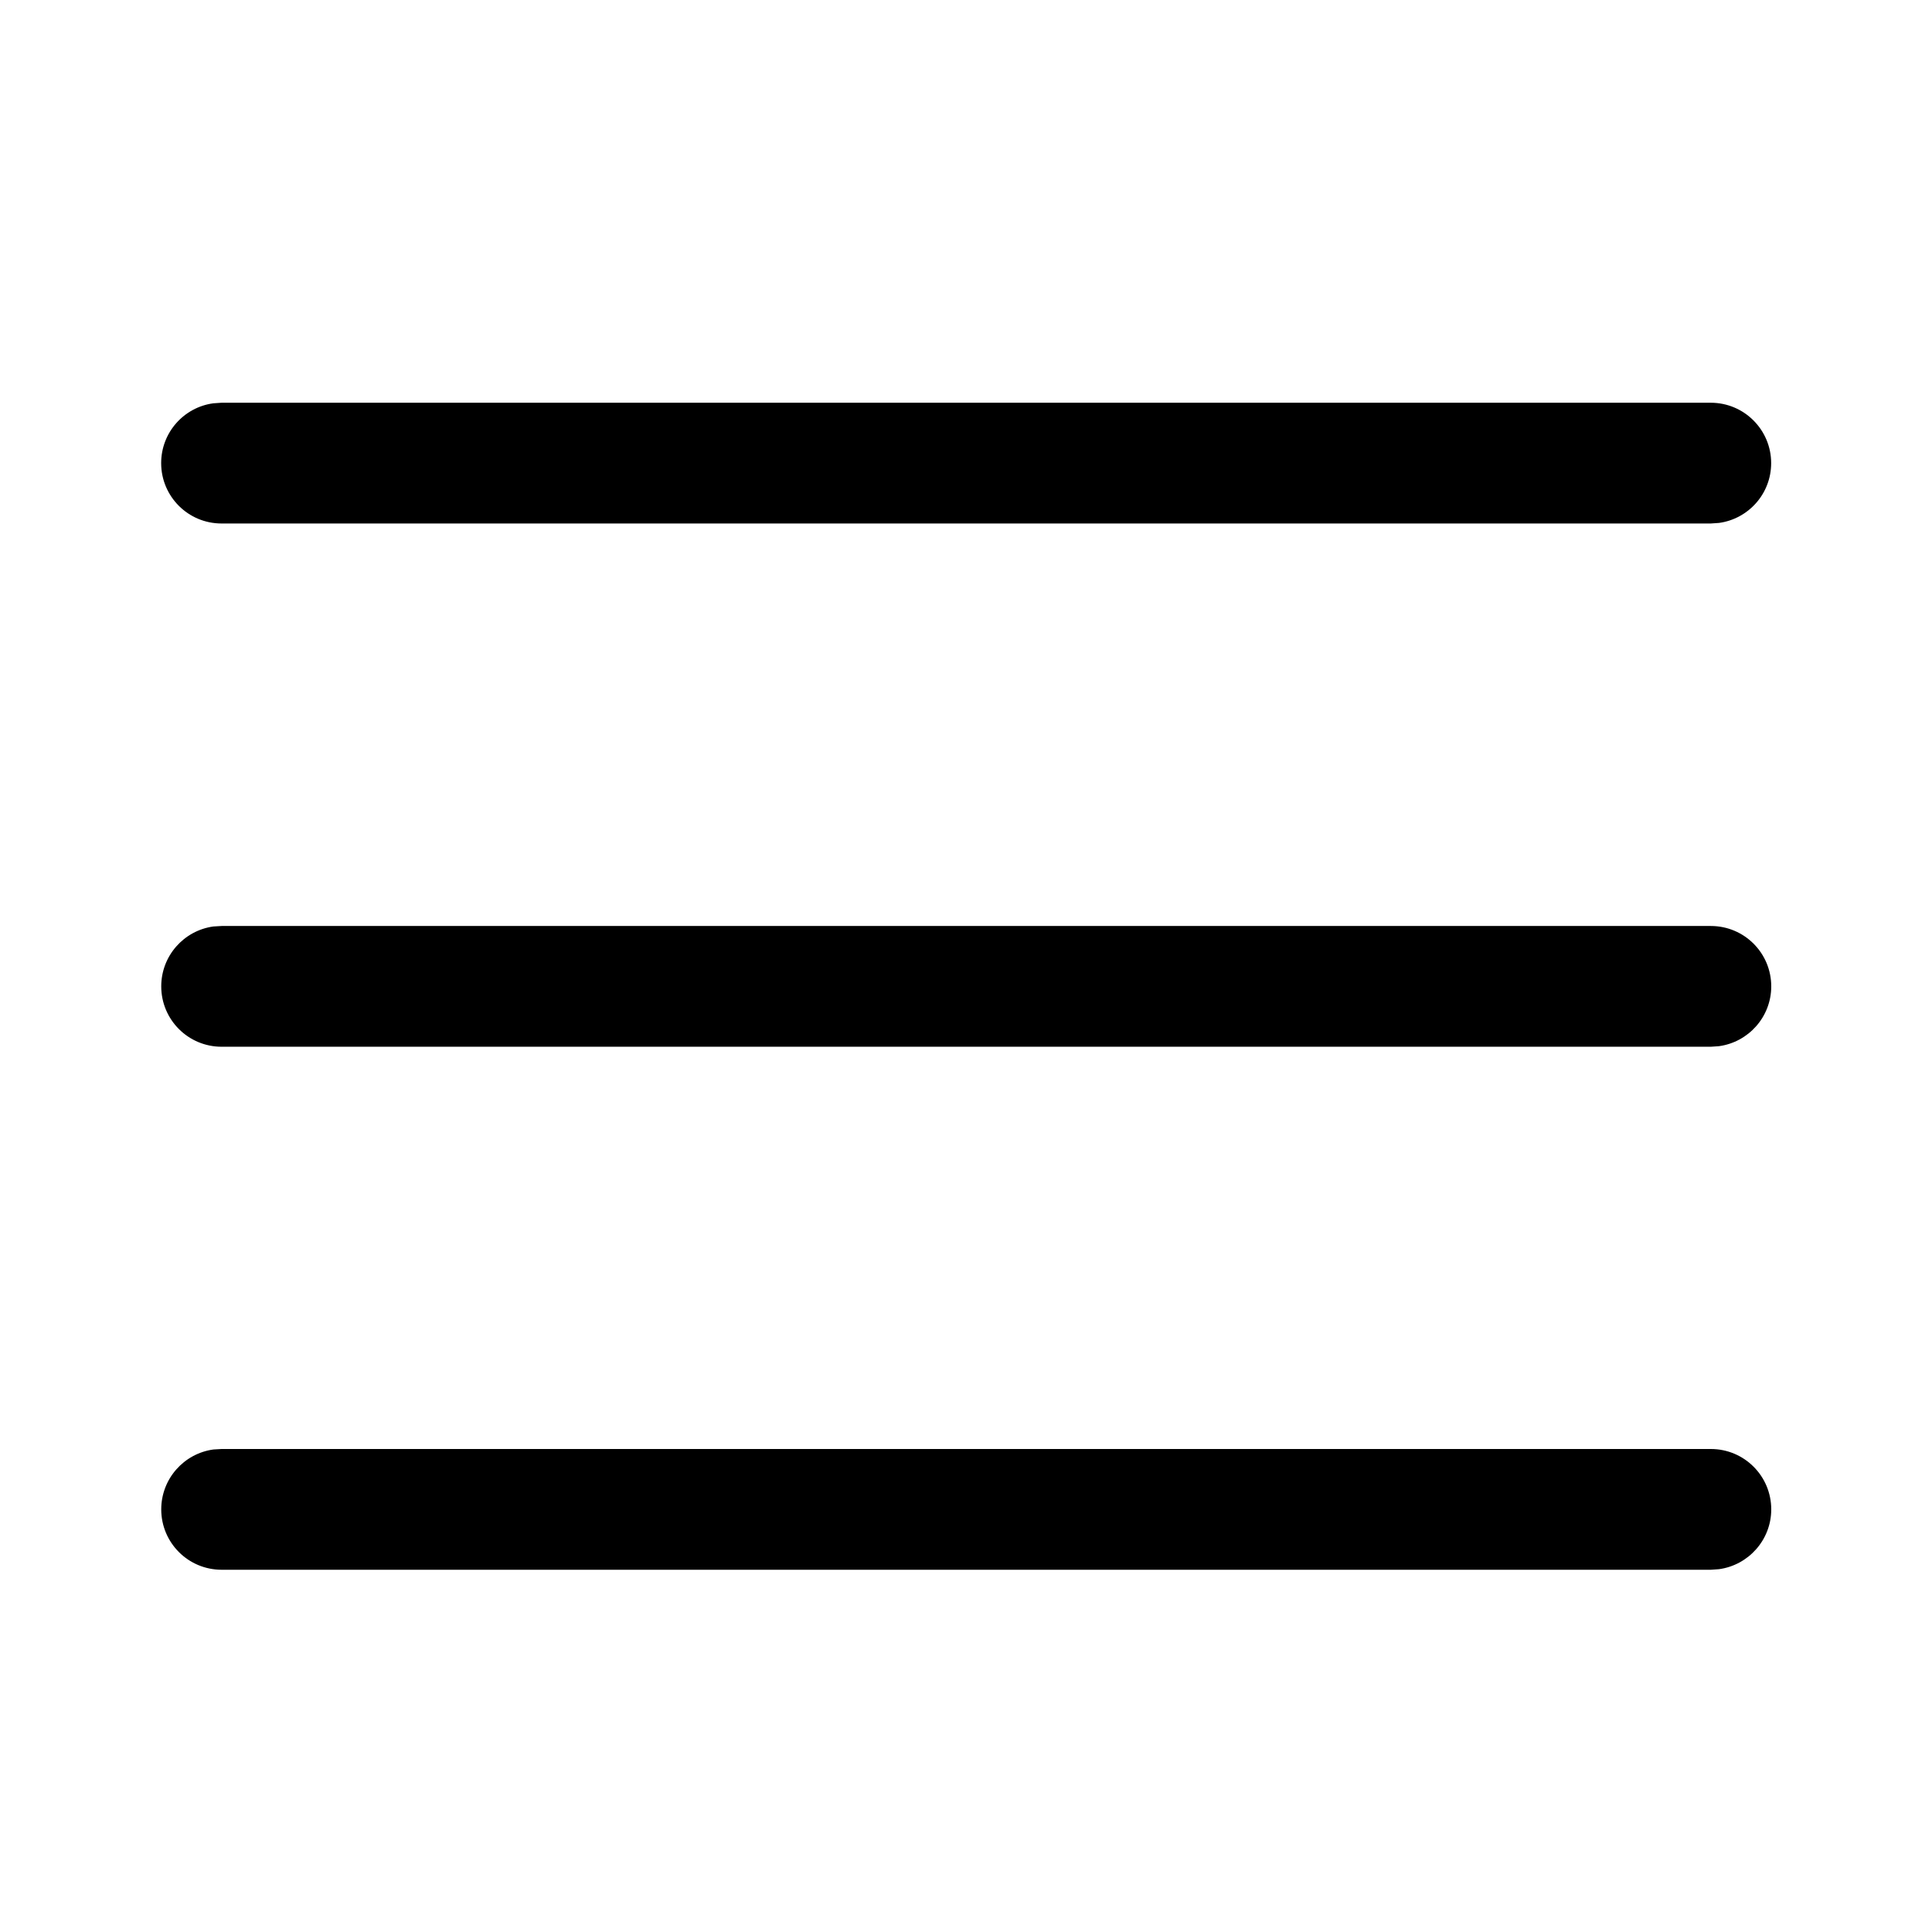 <svg fill="none" height="18" viewBox="0 0 24 24" width="18" xmlns="http://www.w3.org/2000/svg">
    <path
        d="M2.753 18H21.253C21.667 18 22.003 18.335 22.003 18.75C22.003 19.129 21.72 19.443 21.354 19.493L21.253 19.5H2.753C2.338 19.5 2.003 19.164 2.003 18.75C2.003 18.37 2.285 18.056 2.651 18.006L2.753 18H21.253H2.753ZM2.753 11.503H21.253C21.667 11.503 22.003 11.838 22.003 12.253C22.003 12.632 21.72 12.946 21.354 12.996L21.253 13.003H2.753C2.338 13.003 2.003 12.667 2.003 12.253C2.003 11.873 2.285 11.559 2.651 11.509L2.753 11.503H21.253H2.753ZM2.752 5.003H21.252C21.666 5.003 22.002 5.339 22.002 5.753C22.002 6.133 21.72 6.446 21.354 6.496L21.252 6.503H2.752C2.337 6.503 2.002 6.167 2.002 5.753C2.002 5.373 2.284 5.059 2.65 5.01L2.752 5.003H21.252H2.752Z"
        fill="currentColor"
    />
</svg>